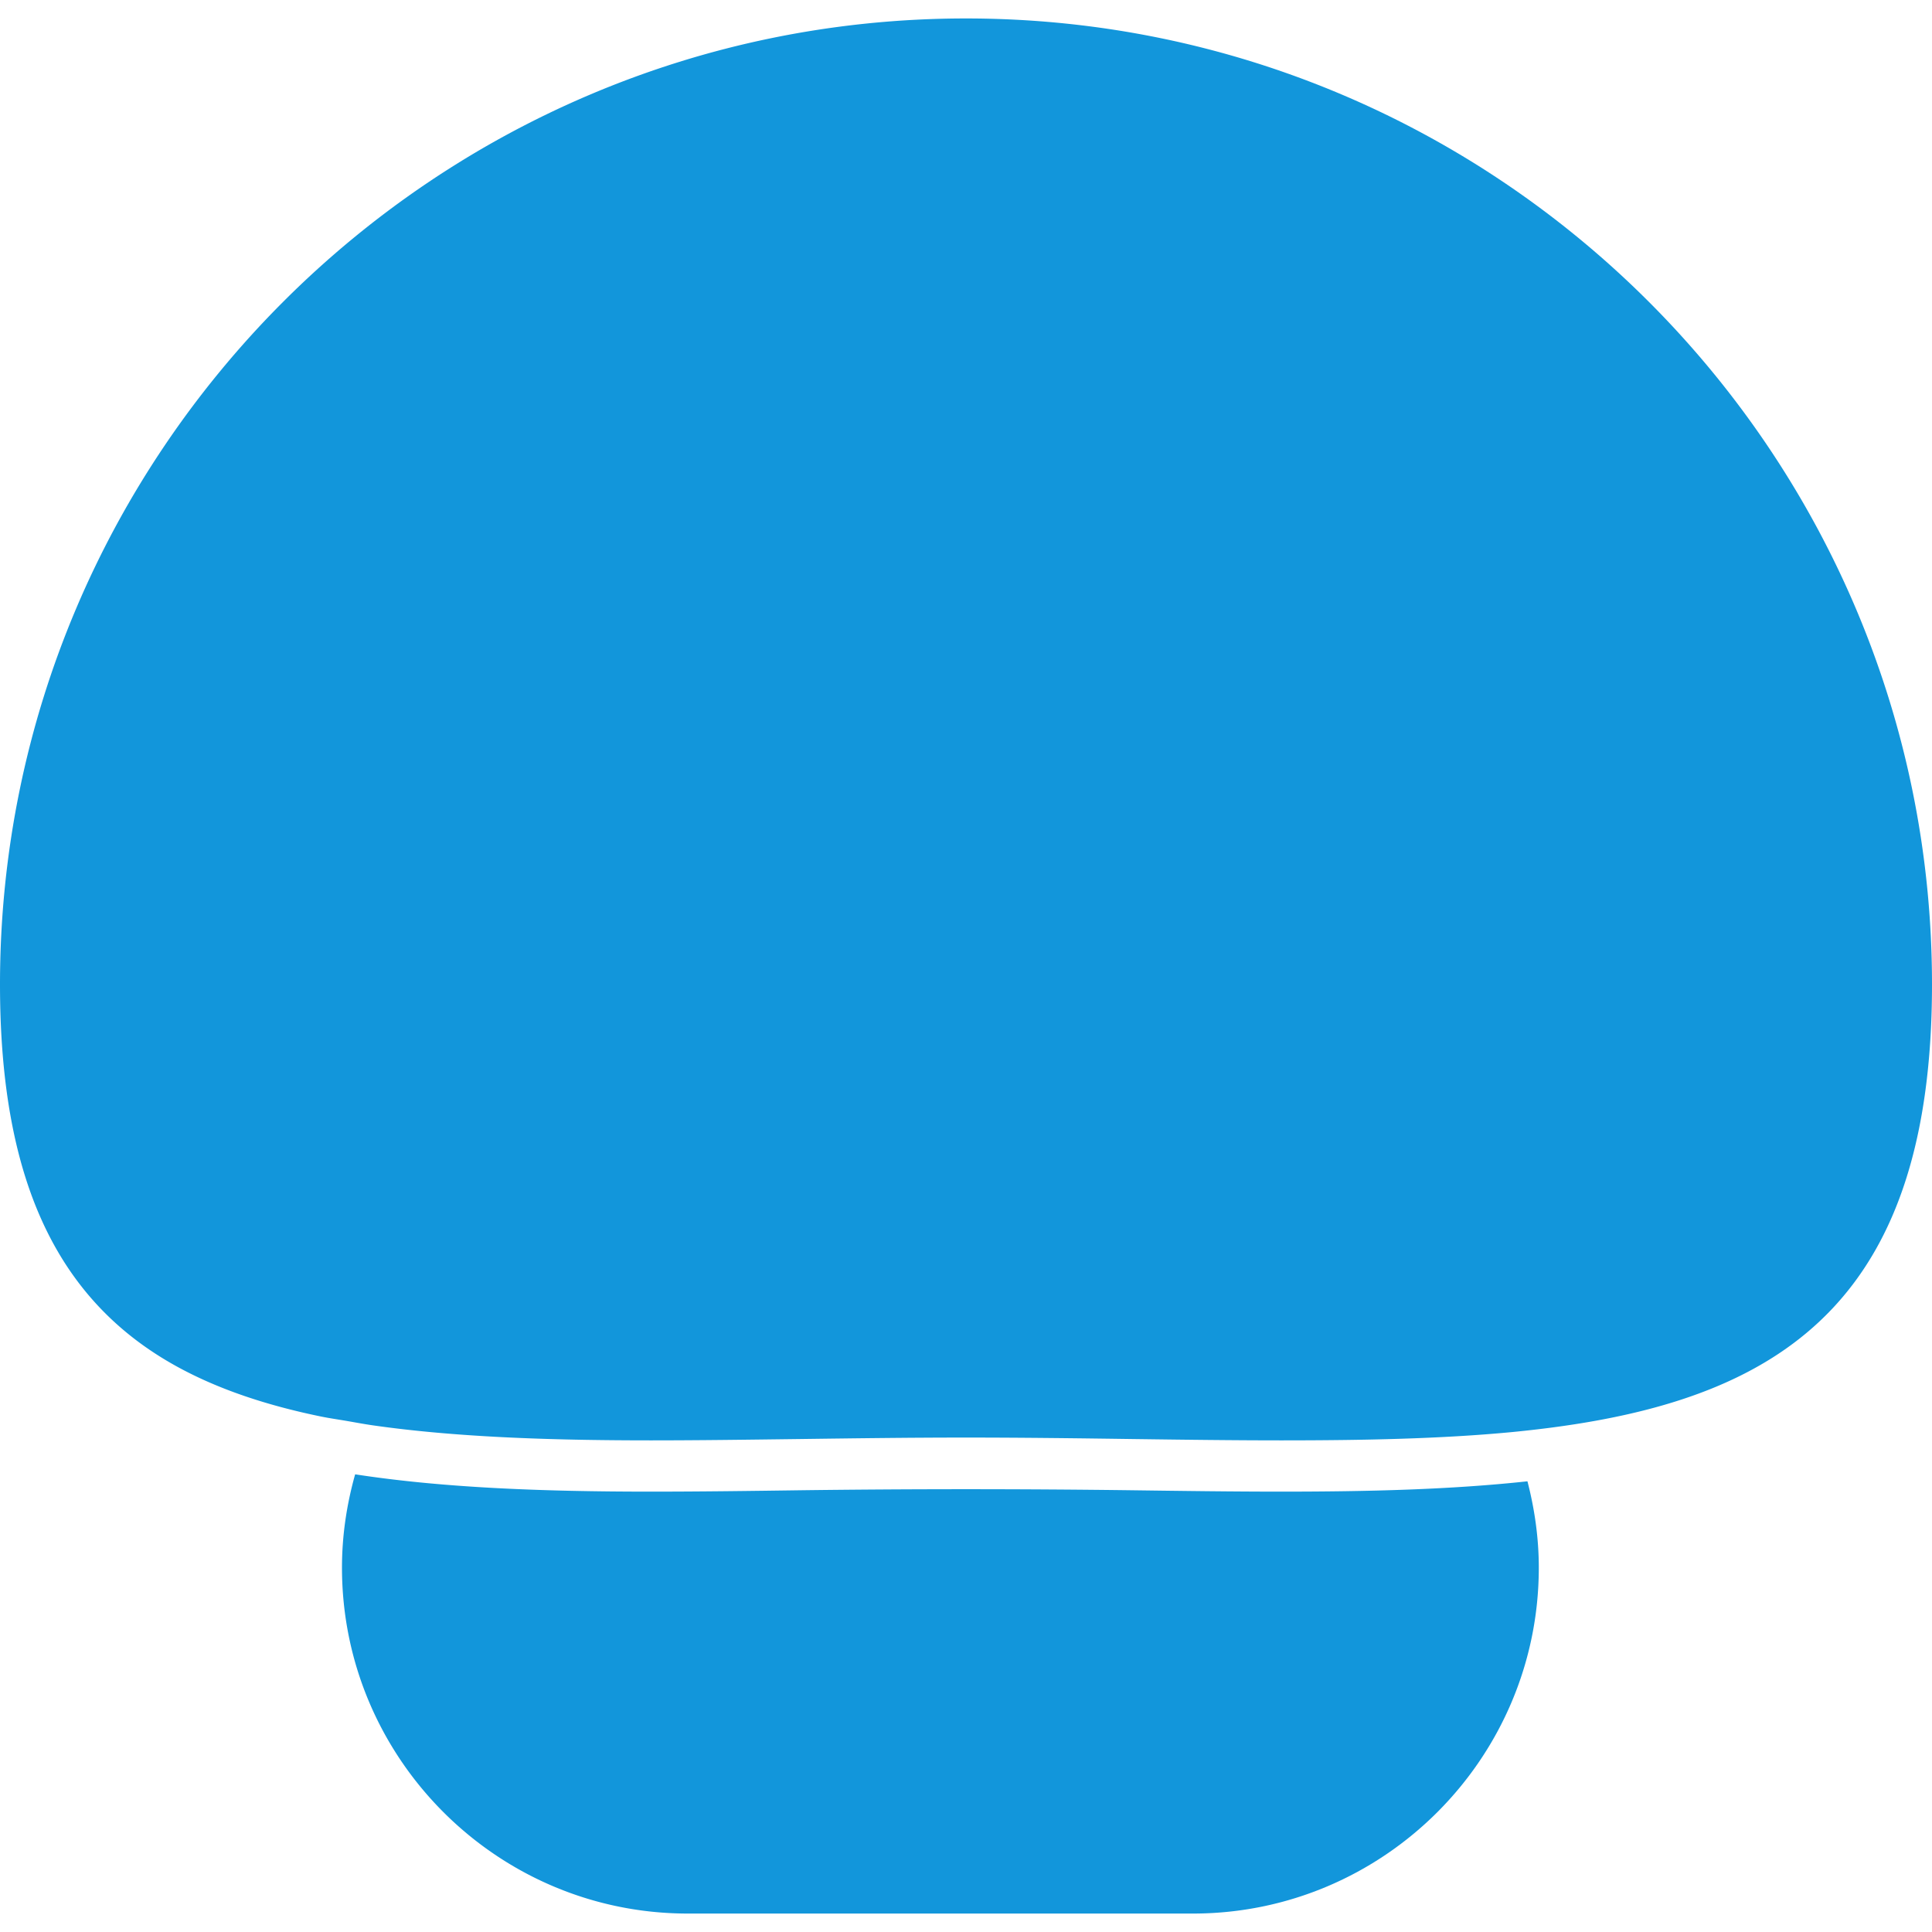 <?xml version="1.0" standalone="no"?><!DOCTYPE svg PUBLIC "-//W3C//DTD SVG 1.1//EN" "http://www.w3.org/Graphics/SVG/1.1/DTD/svg11.dtd"><svg t="1648794202815" class="icon" viewBox="0 0 1024 1024" version="1.1" xmlns="http://www.w3.org/2000/svg" p-id="3941" xmlns:xlink="http://www.w3.org/1999/xlink" width="200" height="200"><defs><style type="text/css"></style></defs><path d="M679.048 790.593c-25.61 0-52.069-0.363-79.255-0.725a6920.87 6920.87 0 0 0-175.585 0c-27.186 0.381-53.648 0.725-79.237 0.725-59.012 0-111.099-2.138-156.736-9.171-4.441 15.768-6.979 32.314-6.979 49.478 0 101.077 82.245 183.324 183.324 183.324h267.69c101.077 0 183.324-82.247 183.324-183.324 0-15.839-2.23-31.119-6.018-45.781-40.742 4.421-84.747 5.474-130.528 5.474zM1024 521.779c0-282.317-229.683-512-512-512S0 239.463 0 521.779c0 103.106 29.886 167.518 94.045 202.662 21.893 11.98 47.266 20.408 75.958 26.317 4.404 0.905 9.117 1.576 13.683 2.357 4.64 0.798 9.206 1.668 14.009 2.357 42.718 6.107 91.761 7.955 147.275 7.955 25.465 0 51.817-0.363 78.876-0.707 28.671-0.381 58.14-0.78 88.174-0.78s59.483 0.381 88.154 0.78c27.041 0.363 53.394 0.707 78.894 0.707 43.661 0 84.531-0.816 121.828-4.35 4.749-0.453 9.407-0.961 14.029-1.505a515.385 515.385 0 0 0 13.757-1.795c119.324-17.037 195.318-70.557 195.318-233.998z" p-id="3942" fill="#1296db"></path></svg>